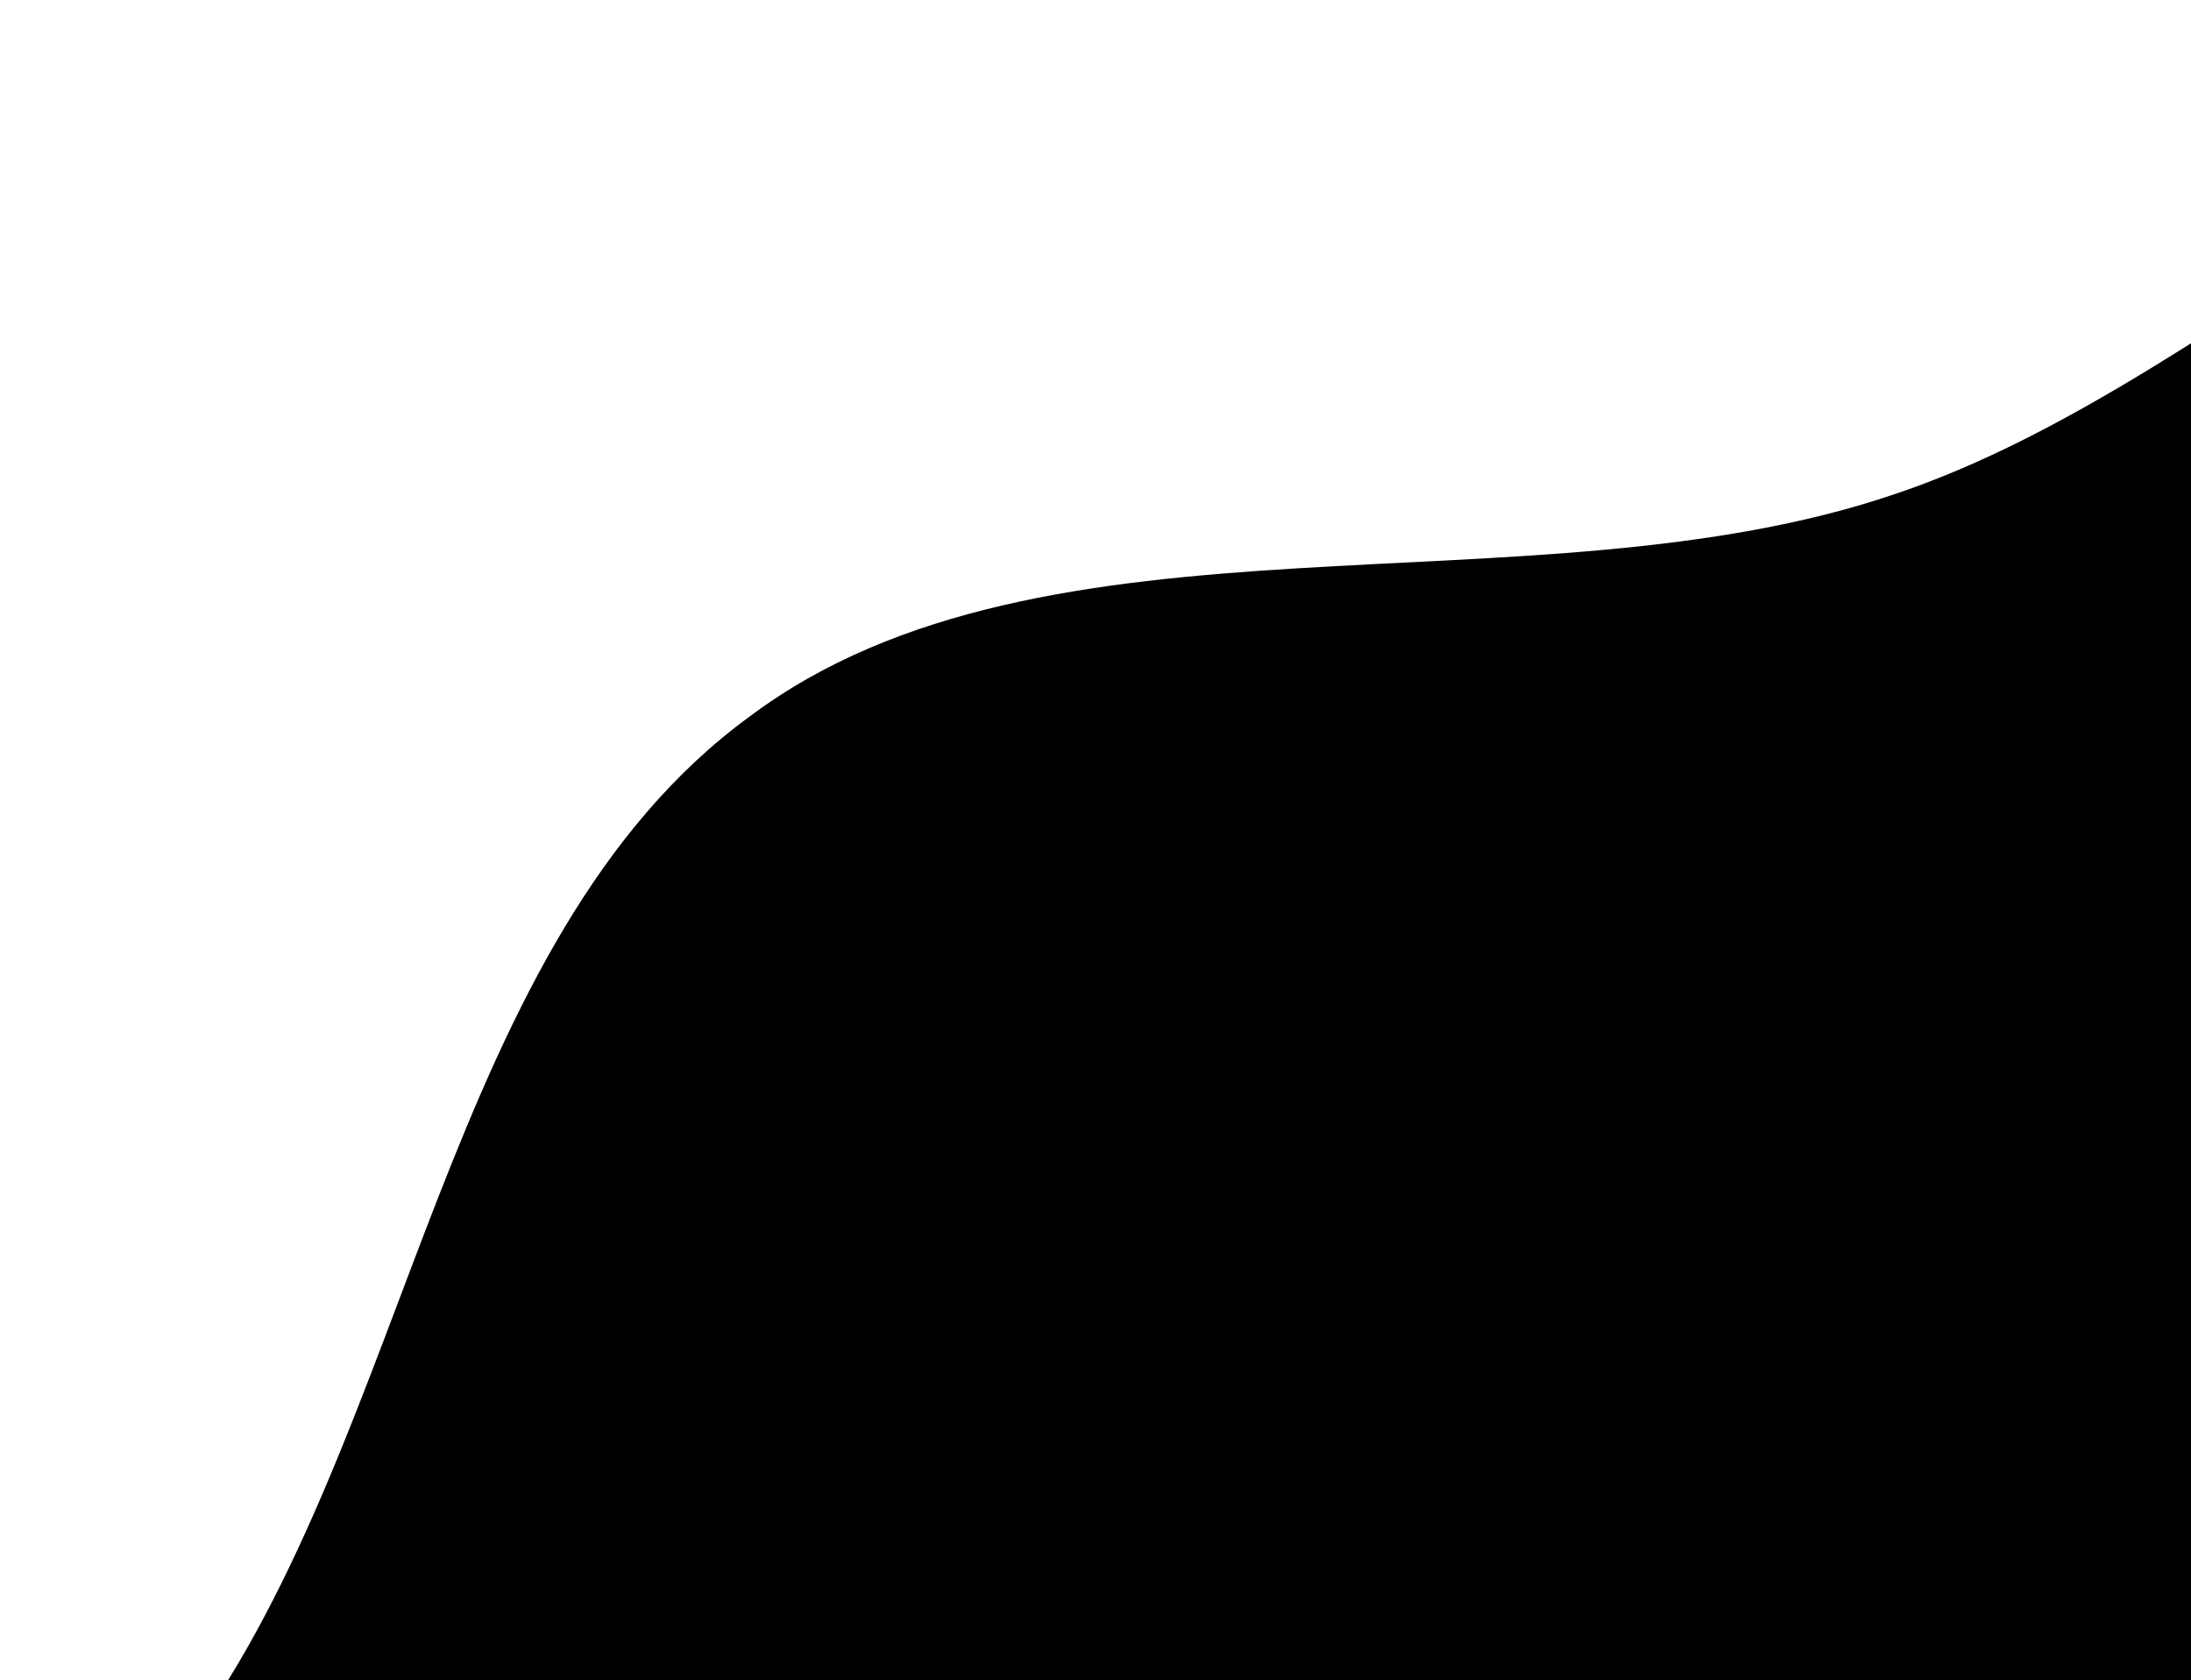 <?xml version="1.0" encoding="utf-8"?>
<!-- Generator: Adobe Illustrator 23.0.3, SVG Export Plug-In . SVG Version: 6.00 Build 0)  -->
<svg version="1.1" id="Layer_1" xmlns="http://www.w3.org/2000/svg" xmlns:xlink="http://www.w3.org/1999/xlink" x="0px" y="0px"
	 viewBox="0 0 26.6 20.4" style="enable-background:new 0 0 26.6 20.4;" xml:space="preserve">
<g>
	<path d="M35.8,90.8c-4.7,0-8.6-4.6-12.8-6c-4.4-1.4-10.3,0-13.9-2.7C5.4,79.4,5,73.4,2.3,69.7c-2.7-3.6-8.3-5.9-9.7-10.3
		c-1.4-4.2,1.8-9.4,1.8-14c0-4.7-3.2-9.8-1.8-14c1.4-4.4,7-6.7,9.7-10.3C5,17.4,5.4,11.4,9.1,8.7C12.7,6,18.6,7.5,23,6
		c4.2-1.4,8.1-6,12.8-6s8.6,4.6,12.8,6C53,7.4,58.9,6,62.5,8.7c3.7,2.7,4.1,8.7,6.8,12.4C72,24.7,77.6,27,79,31.4
		c1.4,4.2-1.8,9.4-1.8,14c0,4.7,3.2,9.8,1.8,14c-1.4,4.4-7,6.7-9.7,10.3c-2.7,3.7-3.1,9.7-6.8,12.4c-3.6,2.7-9.5,1.2-13.9,2.7
		C44.4,86.2,40.5,90.8,35.8,90.8z"/>
</g>
</svg>

